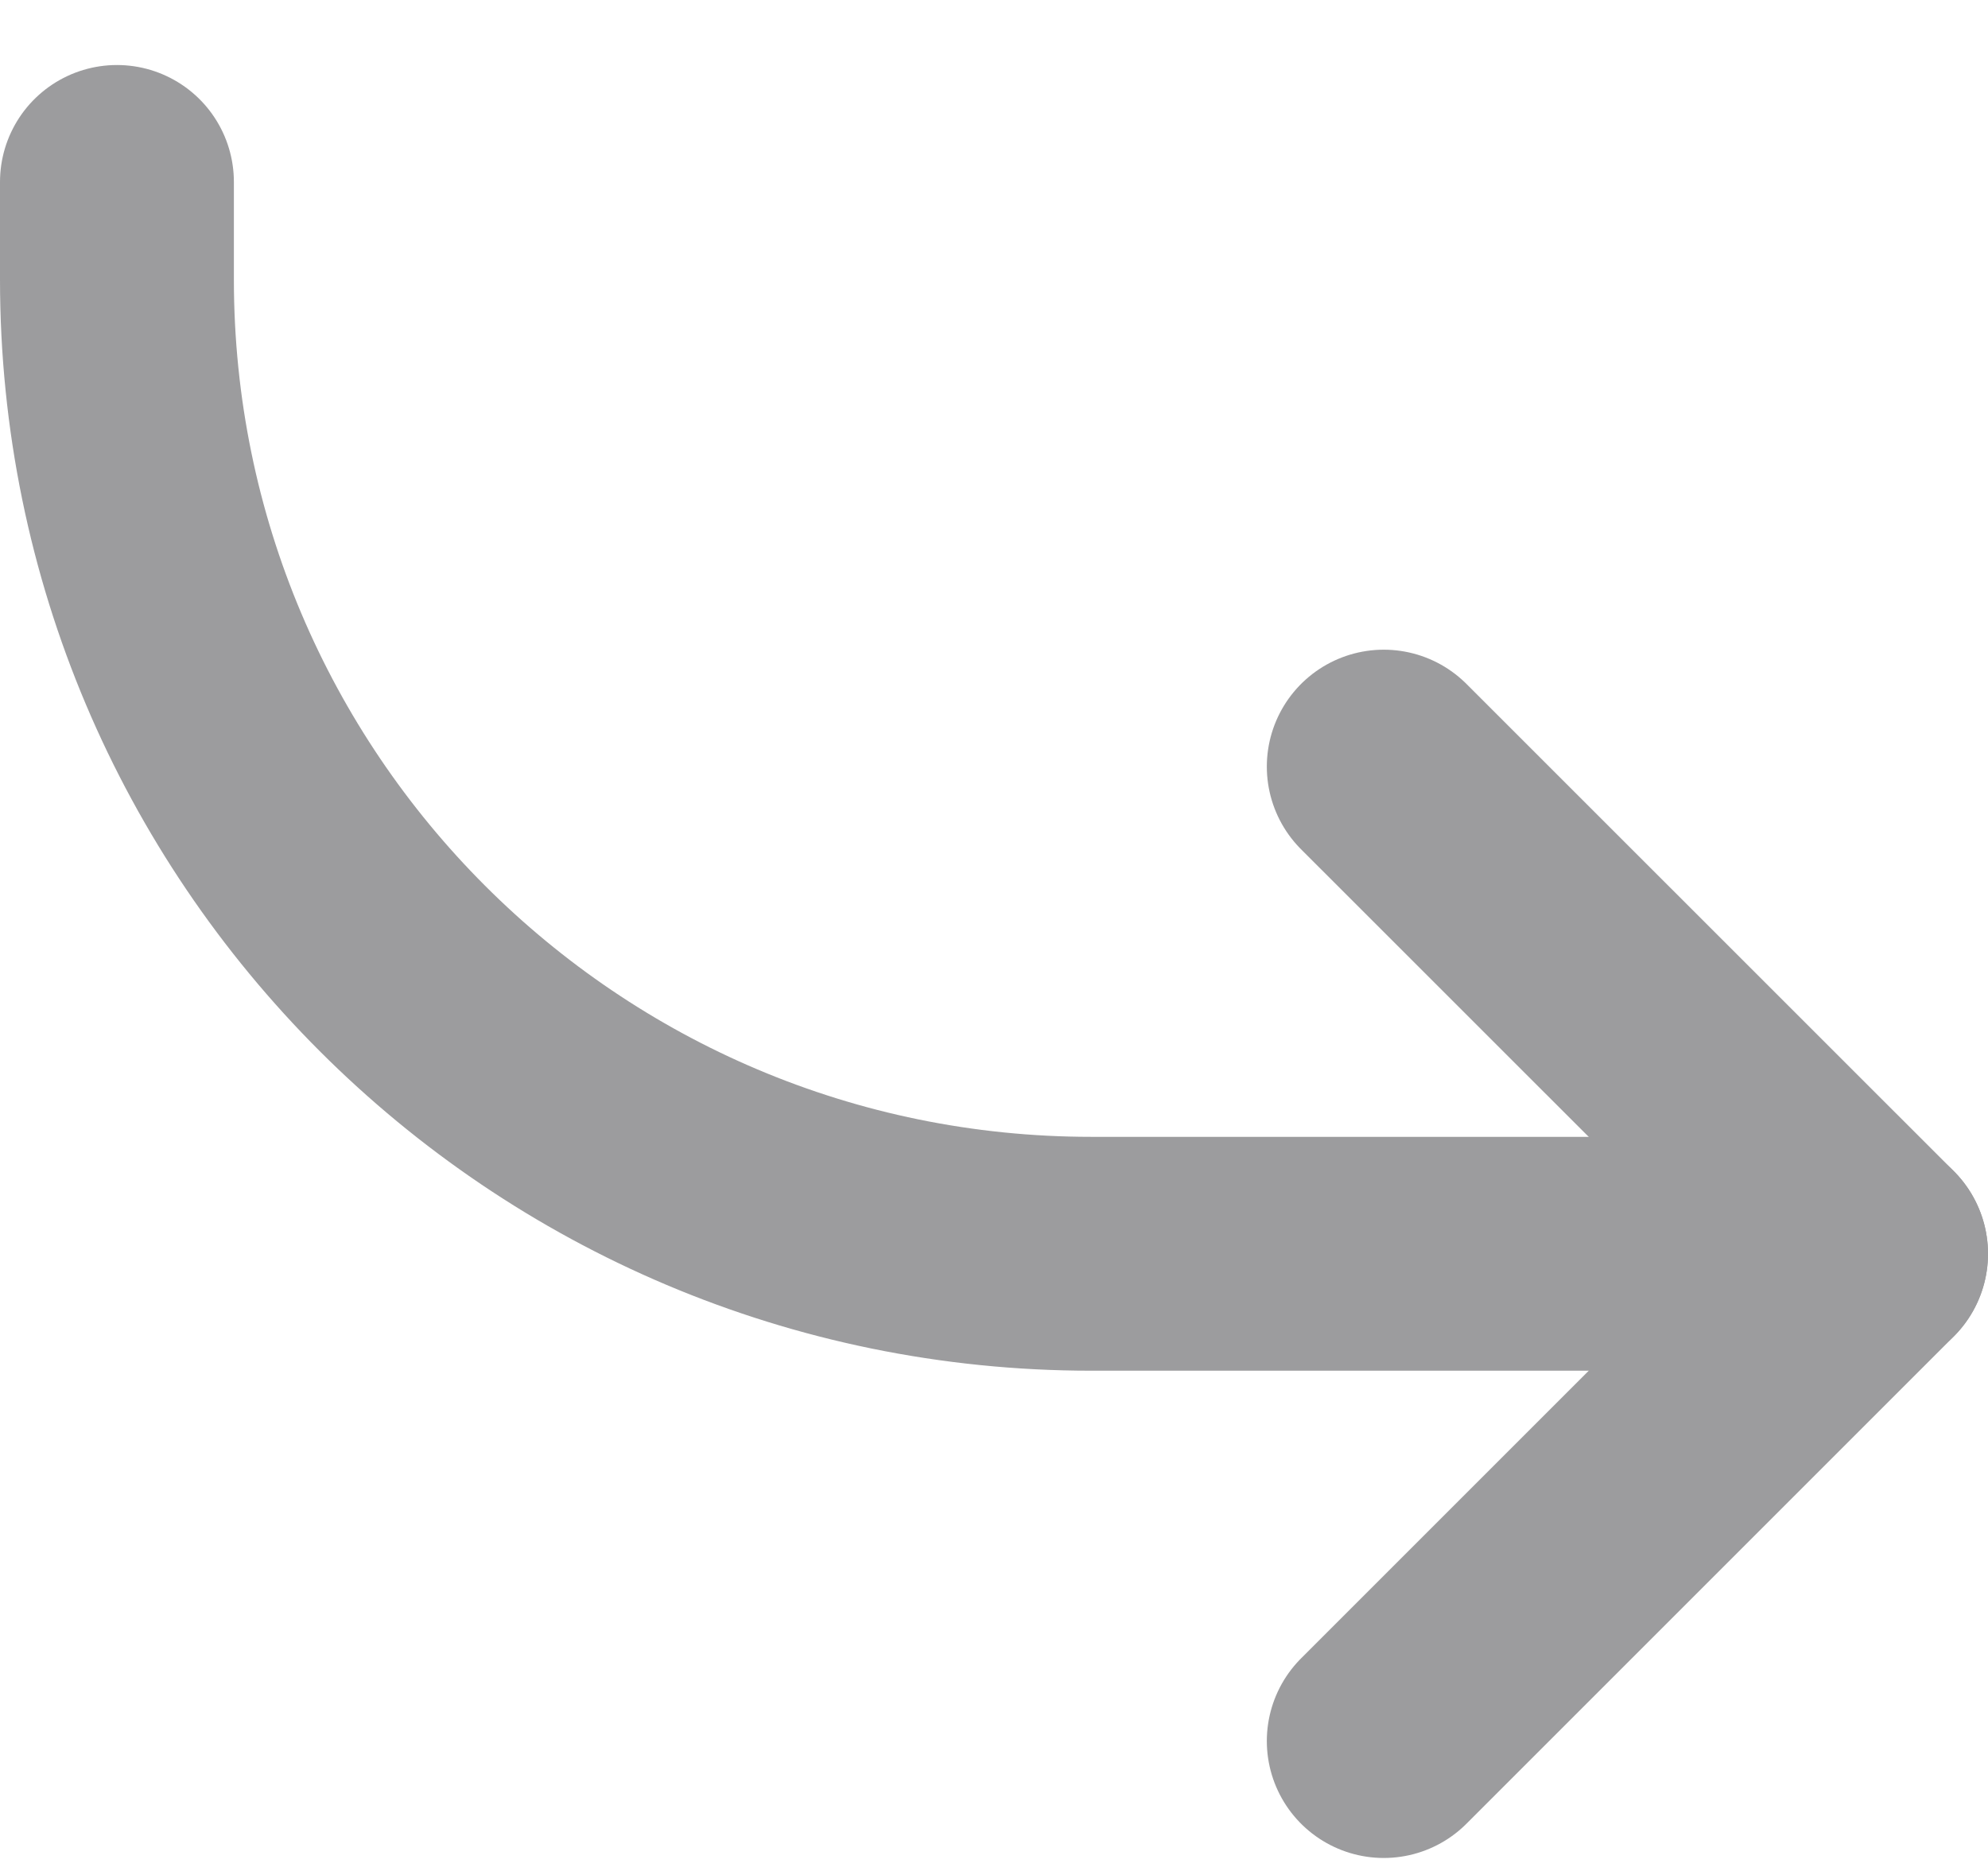 <svg xmlns="http://www.w3.org/2000/svg" width="17" height="16" viewBox="0 0 17 16" fill="none">
  <path d="M11.833 14.889L16 10.722L11.833 6.556" stroke="#9C9C9E" stroke-width="2" stroke-linecap="round" stroke-linejoin="round"/>
  <path d="M16 10.722H9.333C4.731 10.722 1 6.992 1 2.389V1.556" stroke="#9C9C9E" stroke-width="2" stroke-linecap="round" stroke-linejoin="round"/>
</svg>